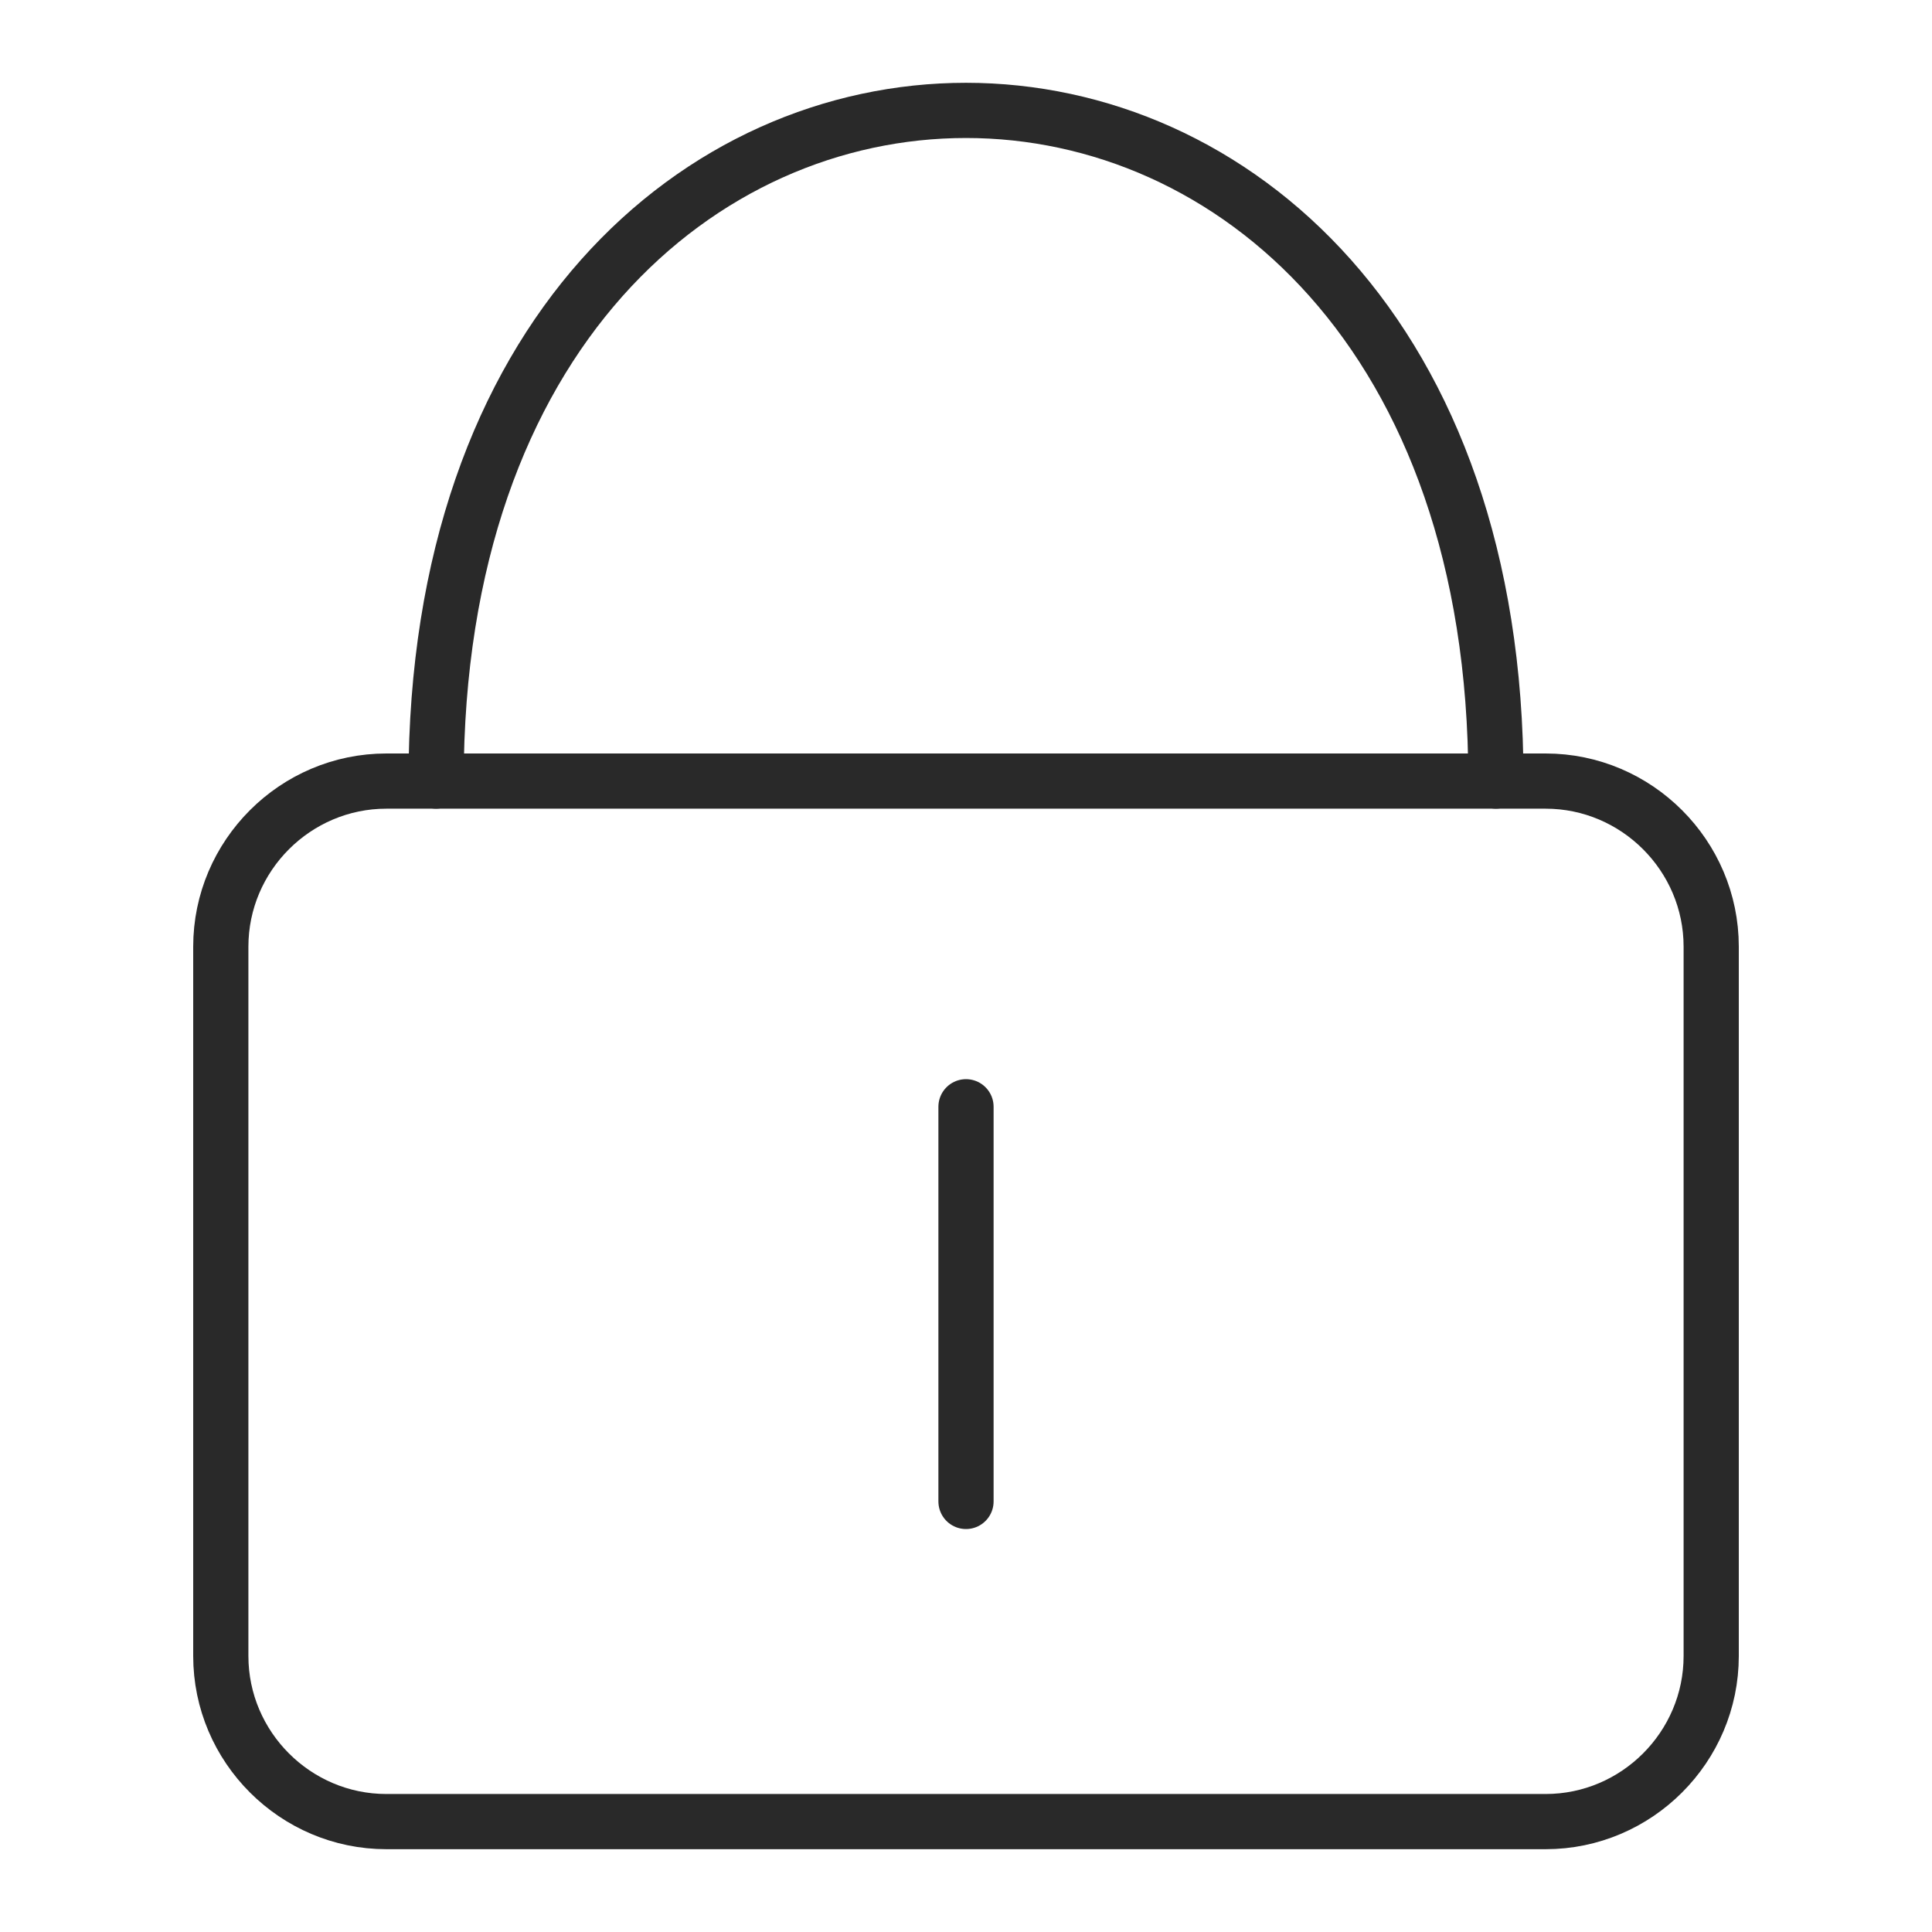 <?xml version="1.0" encoding="utf-8"?>
<!-- Generator: Adobe Illustrator 25.2.1, SVG Export Plug-In . SVG Version: 6.00 Build 0)  -->
<svg version="1.1" id="Layer_1" xmlns="http://www.w3.org/2000/svg" xmlns:xlink="http://www.w3.org/1999/xlink" x="0px" y="0px"
	 viewBox="0 0 70 70" style="enable-background:new 0 0 70 70;" xml:space="preserve">
<style type="text/css">
	.st0{fill:none;stroke:#292929;stroke-width:2;stroke-linecap:round;stroke-linejoin:round;}
	.st1{fill:none;stroke:#292929;stroke-width:2;stroke-linecap:round;stroke-linejoin:round;stroke-miterlimit:10;}
</style>
<path class="st0" d="M15.8,28.3c0-32.4,38.4-32.4,38.4,0"/>
<line class="st1" x1="35" y1="40.1" x2="35" y2="54.4"/>
<path class="st0" d="M56,66H14c-3.3,0-6-2.7-6-6V34.3c0-3.3,2.7-6,6-6h42c3.3,0,6,2.7,6,6V60C62,63.3,59.3,66,56,66z"/>
</svg>
